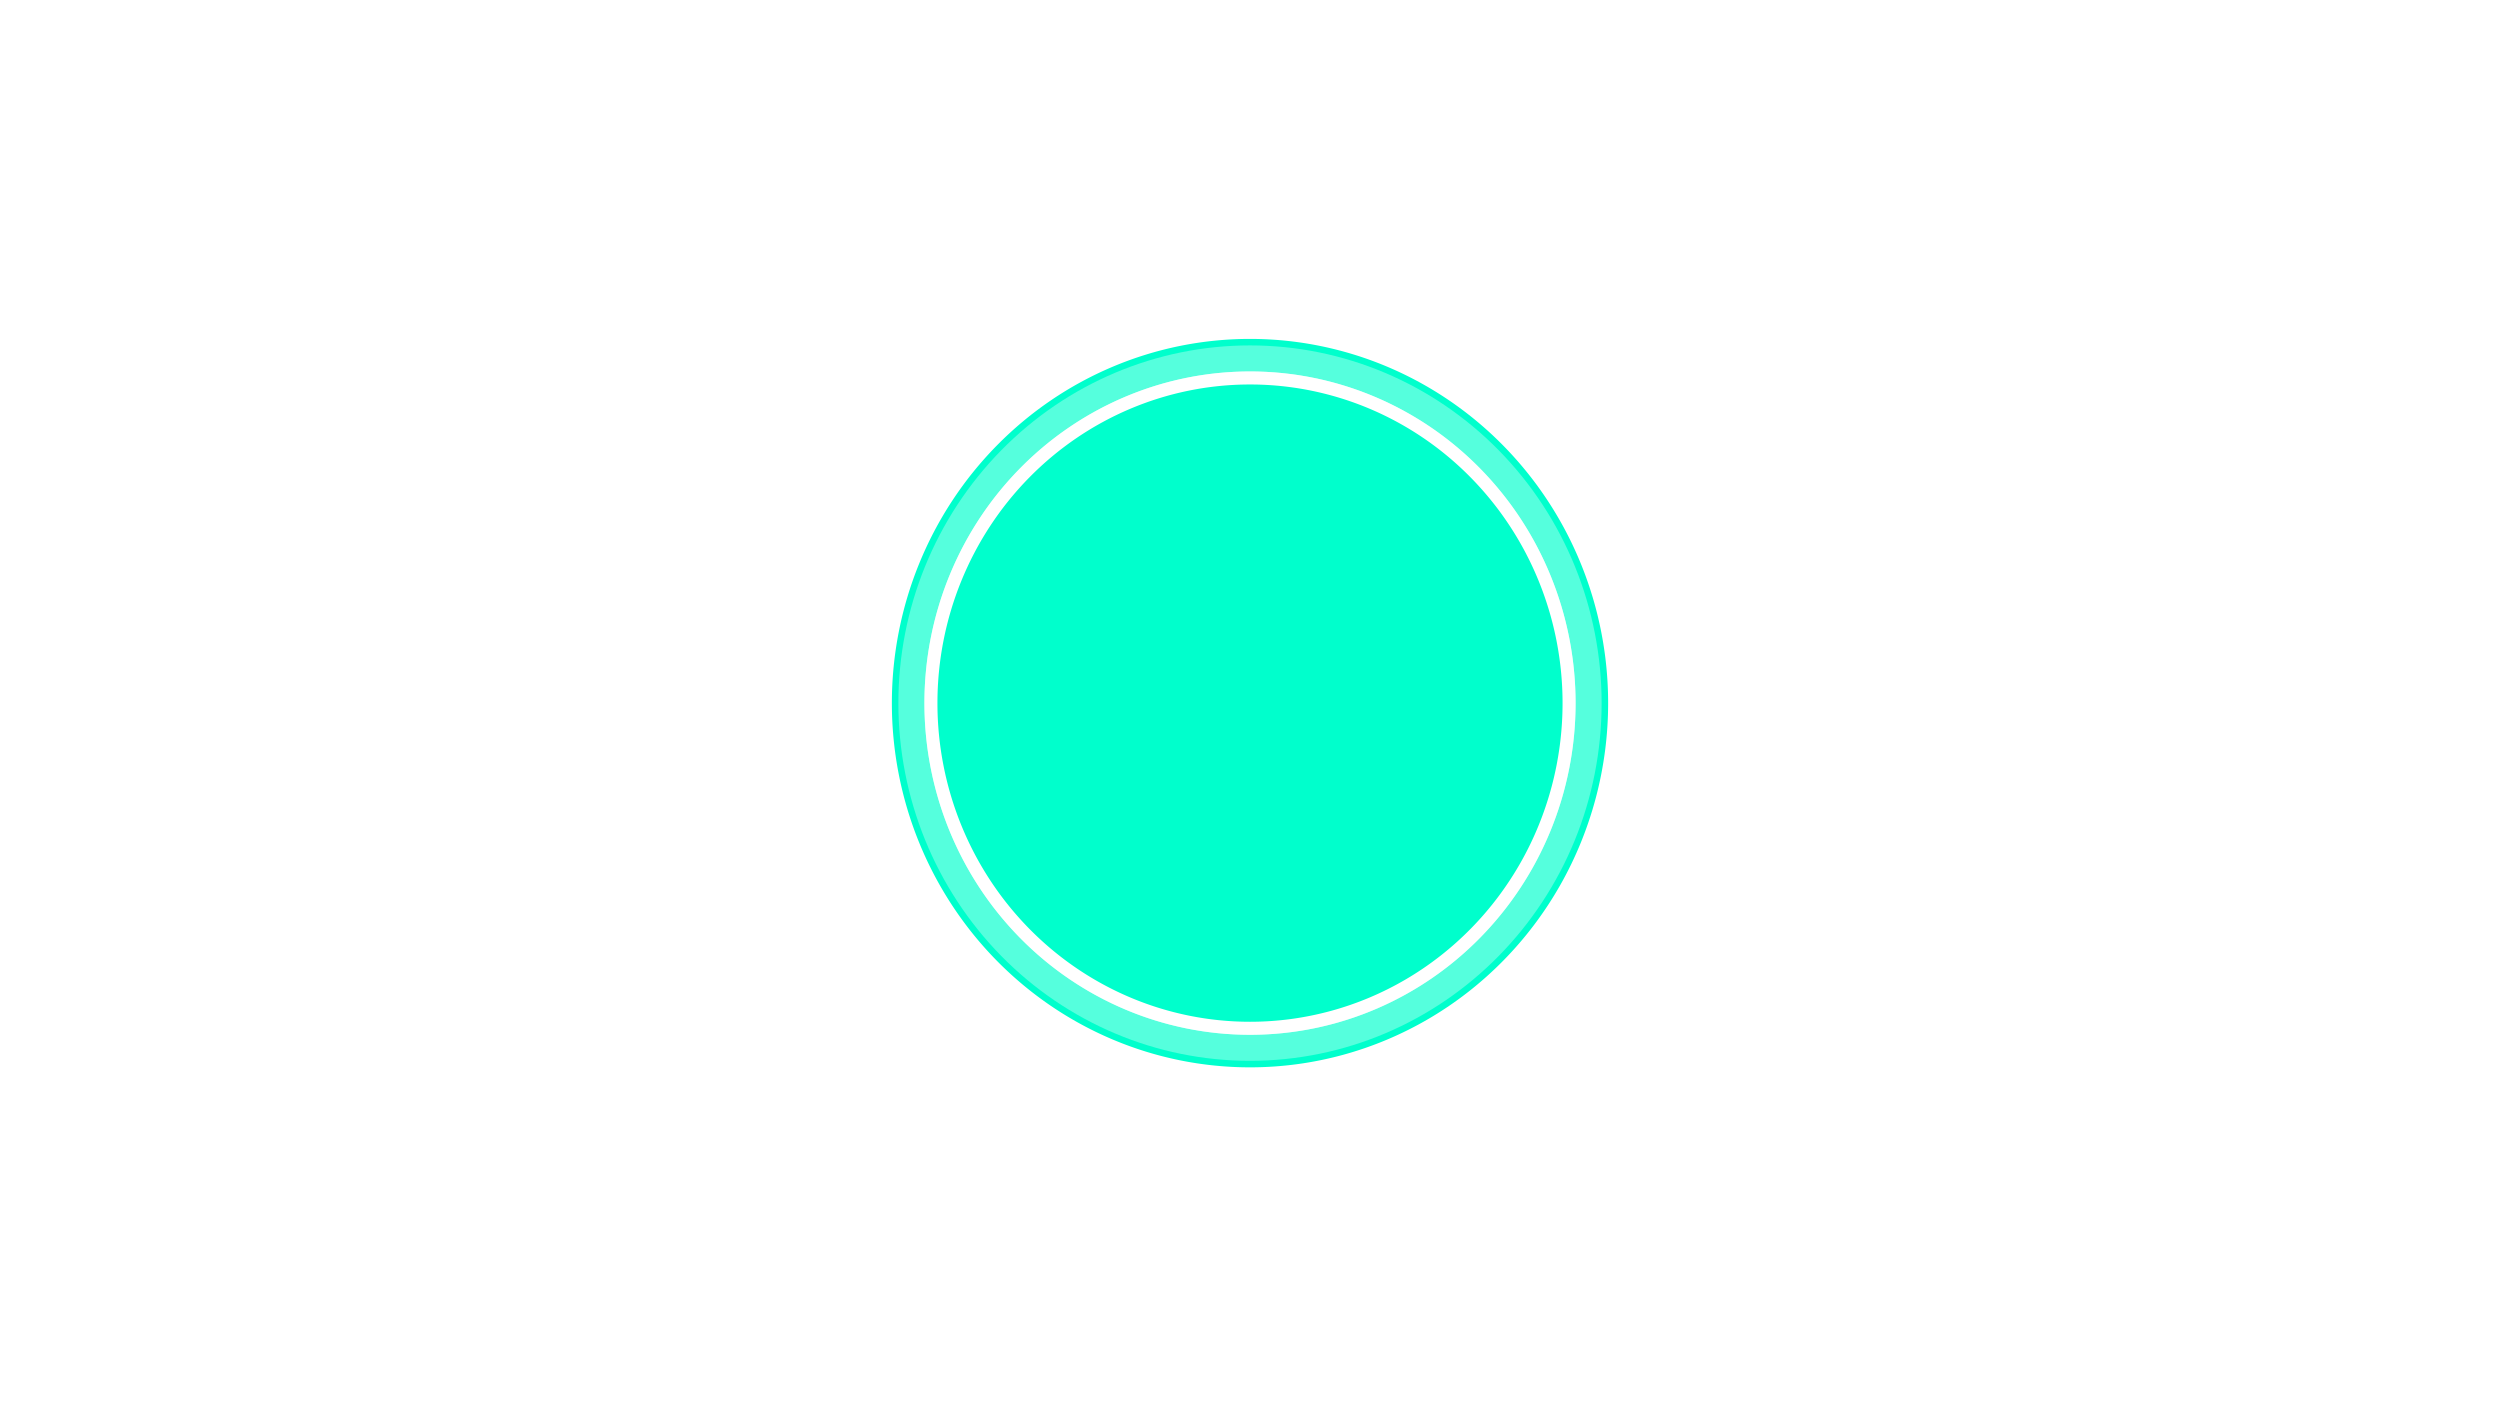 <?xml version="1.0" encoding="UTF-8" standalone="no"?>
<!-- Created with Inkscape (http://www.inkscape.org/) -->

<svg
   width="1920"
   height="1080"
   viewBox="0 0 508 285.75"
   version="1.1"
   id="svg5"
   sodipodi:docname="shoot_kalypso.svg"
   inkscape:version="1.1.1 (3bf5ae0d25, 2021-09-20)"
   xmlns:inkscape="http://www.inkscape.org/namespaces/inkscape"
   xmlns:sodipodi="http://sodipodi.sourceforge.net/DTD/sodipodi-0.dtd"
   xmlns="http://www.w3.org/2000/svg"
   xmlns:svg="http://www.w3.org/2000/svg">
  <sodipodi:namedview
     id="namedview7"
     pagecolor="#505050"
     bordercolor="#eeeeee"
     borderopacity="1"
     inkscape:pageshadow="0"
     inkscape:pageopacity="0"
     inkscape:pagecheckerboard="0"
     inkscape:document-units="px"
     showgrid="false"
     inkscape:zoom="0.51203706"
     inkscape:cx="834.90051"
     inkscape:cy="573.2007"
     inkscape:window-width="1920"
     inkscape:window-height="1080"
     inkscape:window-x="0"
     inkscape:window-y="0"
     inkscape:window-maximized="1"
     inkscape:current-layer="g1183" />
  <defs
     id="defs2">
    <filter
       inkscape:collect="always"
       style="color-interpolation-filters:sRGB"
       id="filter981"
       x="-0.17"
       y="-0.167"
       width="1.34"
       height="1.334">
      <feGaussianBlur
         inkscape:collect="always"
         stdDeviation="5.891"
         id="feGaussianBlur983" />
    </filter>
    <filter
       inkscape:collect="always"
       style="color-interpolation-filters:sRGB"
       id="filter987"
       x="-0.099"
       y="-0.098"
       width="1.199"
       height="1.195">
      <feGaussianBlur
         inkscape:collect="always"
         stdDeviation="2.618"
         id="feGaussianBlur989" />
    </filter>
    <filter
       inkscape:collect="always"
       style="color-interpolation-filters:sRGB"
       id="filter991"
       x="-0.022"
       y="-0.022"
       width="1.045"
       height="1.044">
      <feGaussianBlur
         inkscape:collect="always"
         stdDeviation="0.655"
         id="feGaussianBlur993" />
    </filter>
  </defs>
  <g
     inkscape:label="Capa 1"
     inkscape:groupmode="layer"
     id="layer1">
    <g
       id="g1183"
       transform="translate(178.673)">
      <path
         id="path846-6-3"
         style="fill:none;stroke:#00ffcc;stroke-width:15.875;stroke-linejoin:round;stroke-miterlimit:4;stroke-dasharray:none;paint-order:markers fill stroke;filter:url(#filter981)"
         d="M 140.162,142.875 A 64.835,66.072 0 0 1 75.327,208.947 64.835,66.072 0 0 1 10.492,142.875 64.835,66.072 0 0 1 75.327,76.803 64.835,66.072 0 0 1 140.162,142.875 Z" />
      <path
         style="fill:none;fill-opacity:1;stroke:#55ffdd;stroke-width:13.229;stroke-linejoin:round;stroke-miterlimit:4;stroke-dasharray:none;stroke-opacity:1;paint-order:markers fill stroke;filter:url(#filter987)"
         d="m 140.162,142.875 c 0,17.763 -6.972,34.472 -18.988,46.718 -12.016,12.247 -28.413,19.353 -45.843,19.354 h -0.011 c -17.192,-0.002 -33.679,-6.962 -45.836,-19.35 l -0.007,-0.007 c -12.155,-12.39 -18.984,-29.192 -18.985,-46.713 v -0.006 c 10e-4,-17.522 6.832,-34.325 18.989,-46.715 l 0.003,-0.003 c 12.159,-12.389 28.648,-19.349 45.842,-19.35 h 0.003 c 17.195,6e-4 33.685,6.962 45.843,19.352 l 0.001,0.001 c 12.159,12.391 18.989,29.196 18.989,46.719 z"
         id="path952" />
      <path
         style="fill:none;fill-opacity:1;stroke:#aaffee;stroke-width:2.646px;stroke-linejoin:round;stroke-miterlimit:4;stroke-dasharray:none;stroke-opacity:1;paint-order:markers fill stroke;filter:url(#filter991)"
         d="m 140.162,142.875 c 0,18.003 -7.114,34.616 -18.987,46.717 -11.874,12.102 -28.175,19.353 -45.842,19.355 -0.003,0 -0.007,0 -0.01,0 -17.192,-0.001 -33.68,-6.96 -45.837,-19.348 -0.002,-0.002 -0.005,-0.004 -0.007,-0.006 -12.156,-12.39 -18.986,-29.193 -18.987,-46.714 0,-0.002 0,-0.004 0,-0.006 0,-17.522 6.83,-34.325 18.987,-46.716 l 0.003,-0.003 c 12.159,-12.39 28.649,-19.35 45.843,-19.351 h 0.003 c 17.194,3e-4 33.685,6.961 45.843,19.351 l 10e-4,0.001 c 12.159,12.39 18.99,29.196 18.99,46.719 z"
         id="path954" />
      <path
         id="path846-6"
         style="fill:#00ffcc;stroke:#ffffff;stroke-width:2.646;stroke-linejoin:round;stroke-miterlimit:4;stroke-dasharray:none;paint-order:markers fill stroke"
         d="M 140.162,142.875 A 64.835,66.072 0 0 1 75.327,208.947 64.835,66.072 0 0 1 10.492,142.875 64.835,66.072 0 0 1 75.327,76.803 64.835,66.072 0 0 1 140.162,142.875 Z" />
    </g>
  </g>
</svg>
